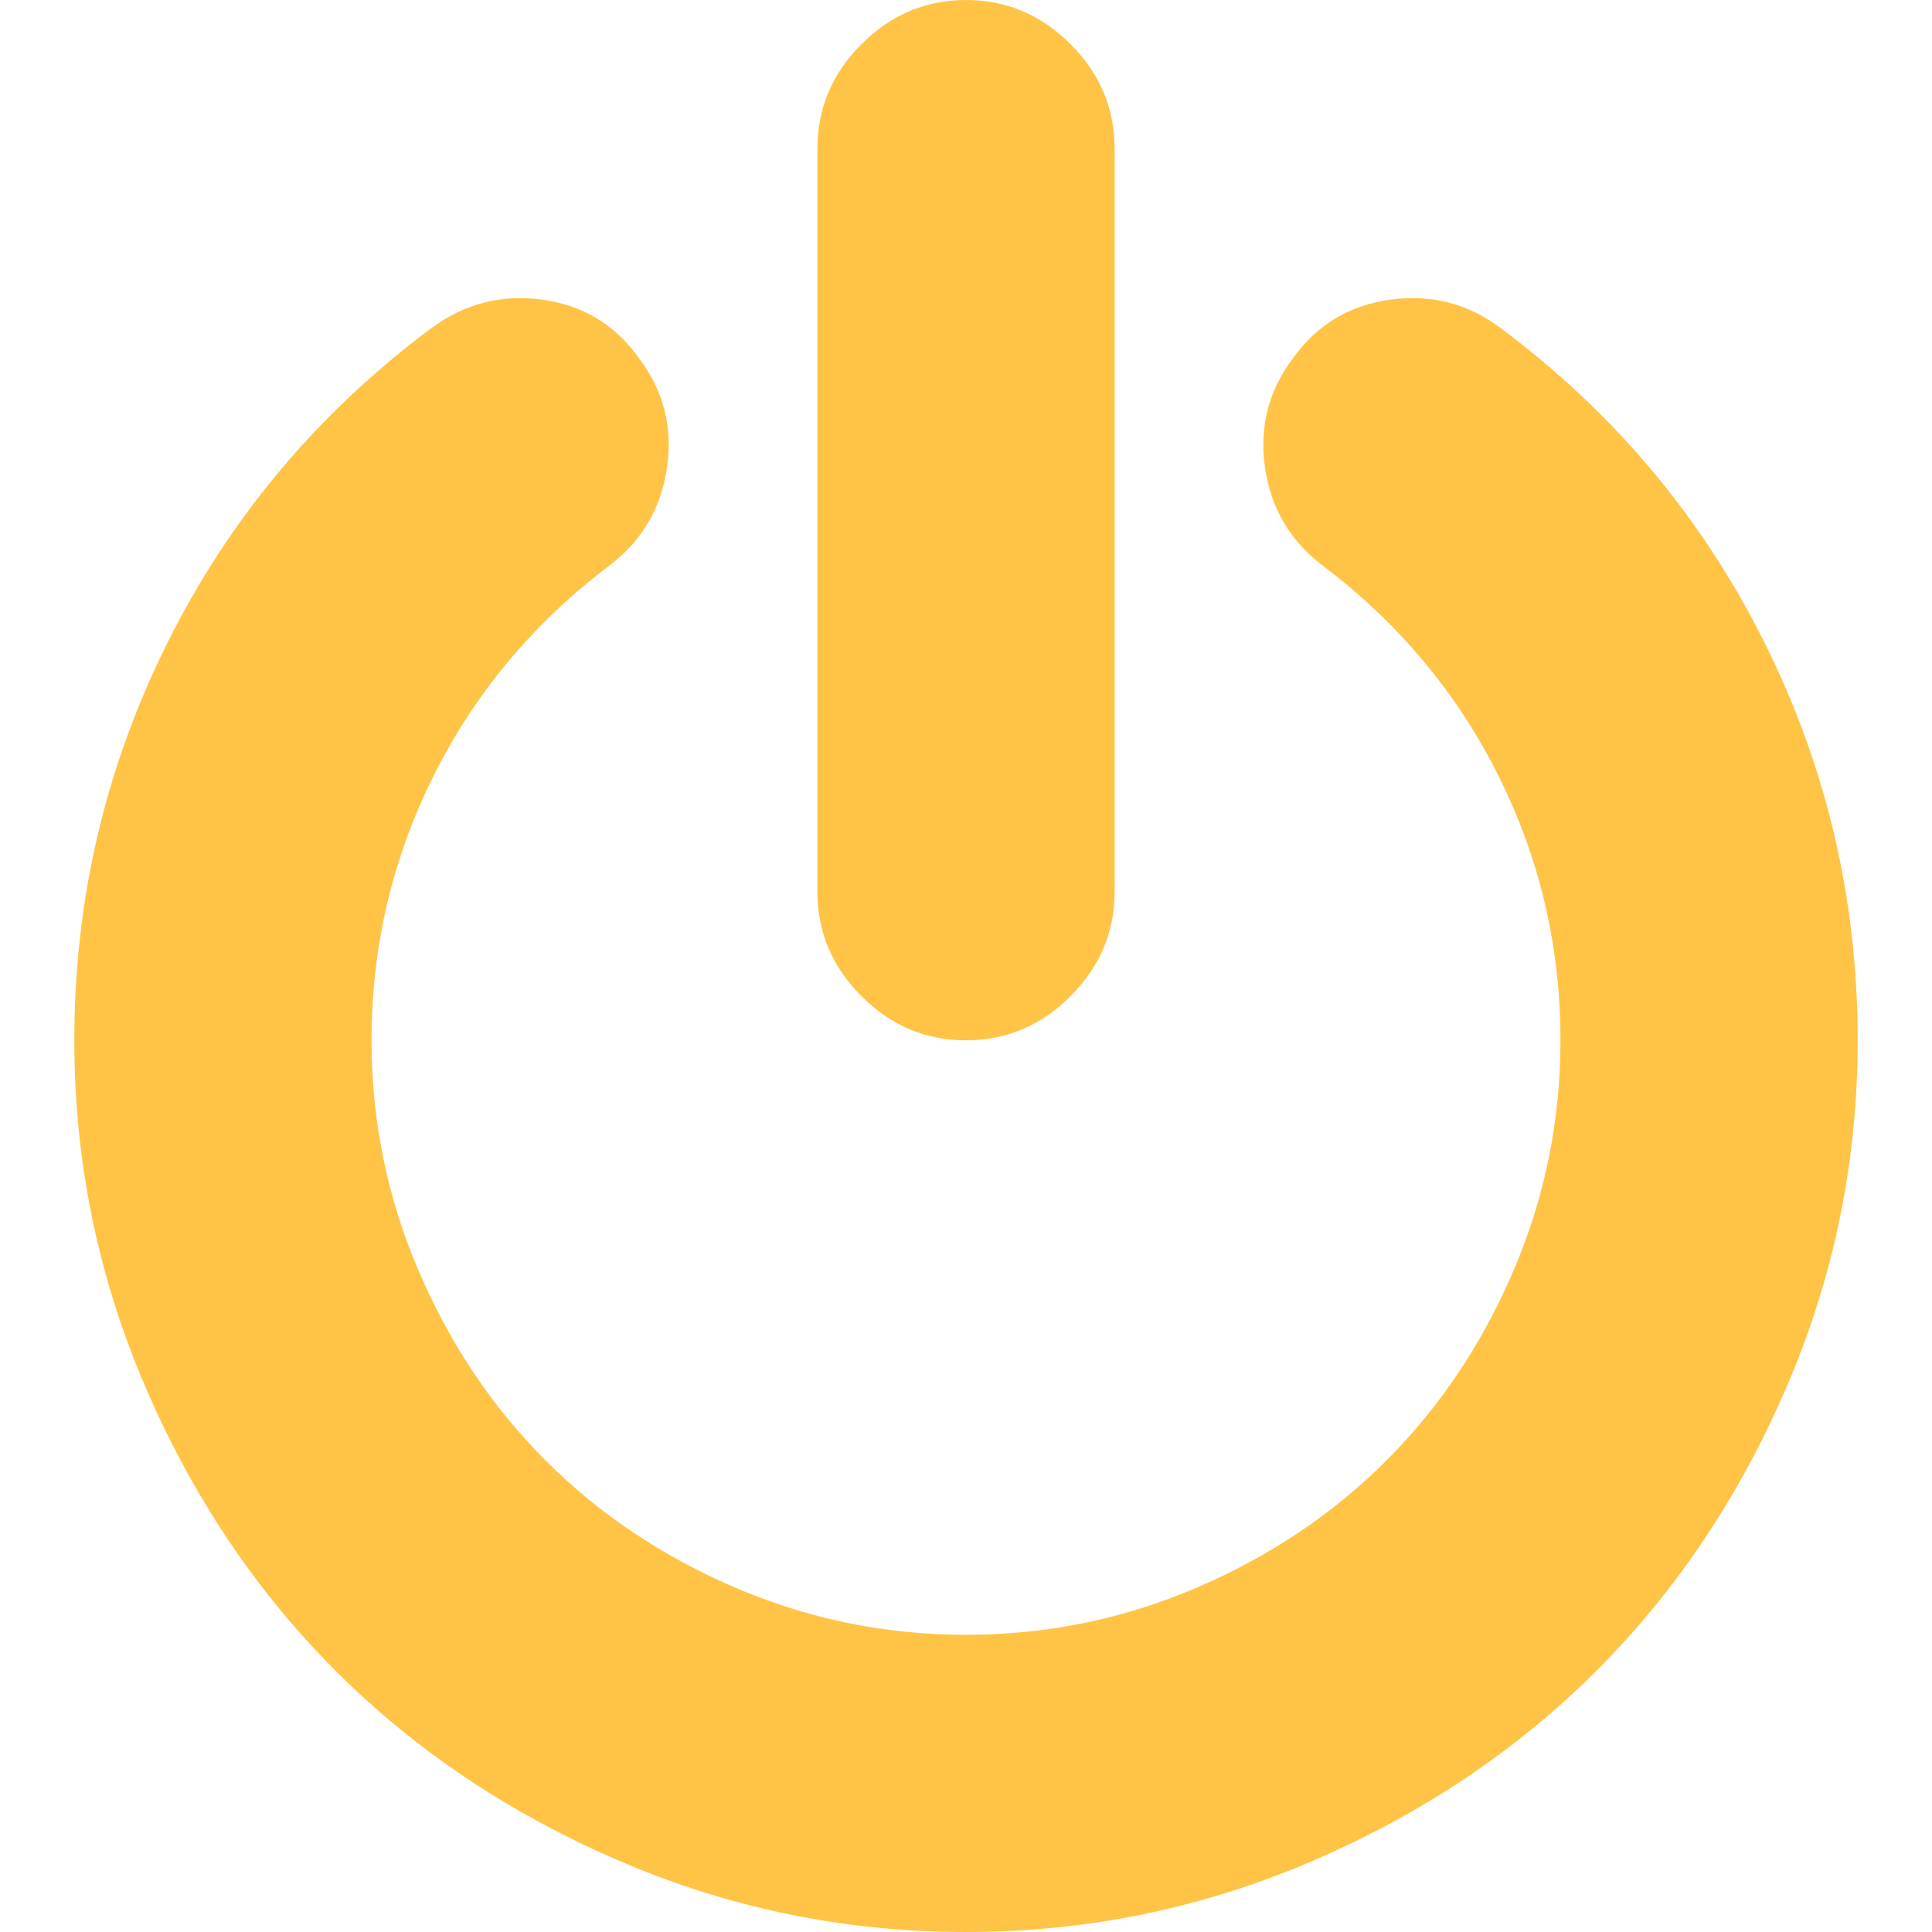 <?xml version="1.0" encoding="iso-8859-1"?>
<!-- Generator: Adobe Illustrator 16.0.0, SVG Export Plug-In . SVG Version: 6.00 Build 0)  -->
<!DOCTYPE svg PUBLIC "-//W3C//DTD SVG 1.1//EN" "http://www.w3.org/Graphics/SVG/1.1/DTD/svg11.dtd">
<svg xmlns="http://www.w3.org/2000/svg" xmlns:xlink="http://www.w3.org/1999/xlink" version="1.1" id="Capa_1" x="0px" y="0px" width="512px" height="512px" viewBox="0 0 475.085 475.085" style="enable-background:new 0 0 475.085 475.085;" xml:space="preserve">
<g>
	<g>
		<path d="M237.545,255.816c9.899,0,18.468-3.609,25.696-10.848c7.23-7.229,10.854-15.799,10.854-25.694V36.547    c0-9.9-3.62-18.464-10.854-25.693C256.014,3.617,247.444,0,237.545,0c-9.9,0-18.464,3.621-25.697,10.854    c-7.233,7.229-10.85,15.797-10.85,25.693v182.728c0,9.895,3.617,18.464,10.85,25.694    C219.081,252.207,227.648,255.816,237.545,255.816z" fill="#ffc445"/>
		<path d="M433.836,157.887c-15.325-30.642-36.878-56.339-64.666-77.084c-7.994-6.09-17.035-8.47-27.123-7.139    c-10.089,1.333-18.083,6.091-23.983,14.273c-6.091,7.993-8.418,16.986-6.994,26.979c1.423,9.998,6.139,18.037,14.133,24.128    c18.645,14.084,33.072,31.312,43.25,51.678c10.184,20.364,15.27,42.065,15.27,65.091c0,19.801-3.854,38.688-11.561,56.678    c-7.706,17.987-18.13,33.544-31.265,46.679c-13.135,13.131-28.688,23.551-46.678,31.261c-17.987,7.71-36.878,11.57-56.673,11.57    c-19.792,0-38.684-3.86-56.671-11.57c-17.989-7.71-33.547-18.13-46.682-31.261c-13.129-13.135-23.551-28.691-31.261-46.679    c-7.708-17.99-11.563-36.877-11.563-56.678c0-23.026,5.092-44.724,15.274-65.091c10.183-20.364,24.601-37.591,43.253-51.678    c7.994-6.095,12.703-14.133,14.133-24.128c1.427-9.989-0.903-18.986-6.995-26.979c-5.901-8.182-13.844-12.941-23.839-14.273    c-9.994-1.332-19.085,1.049-27.268,7.139c-27.792,20.745-49.344,46.442-64.669,77.084c-15.324,30.646-22.983,63.288-22.983,97.927    c0,29.697,5.806,58.054,17.415,85.082c11.613,27.028,27.218,50.34,46.826,69.948c19.602,19.603,42.919,35.215,69.949,46.815    c27.028,11.615,55.388,17.426,85.08,17.426c29.693,0,58.052-5.811,85.081-17.426c27.031-11.604,50.347-27.213,69.952-46.815    c19.602-19.602,35.207-42.92,46.818-69.948s17.412-55.392,17.412-85.082C456.809,221.174,449.16,188.532,433.836,157.887z" fill="#ffc445"/>
	</g>
</g>
<g>
</g>
<g>
</g>
<g>
</g>
<g>
</g>
<g>
</g>
<g>
</g>
<g>
</g>
<g>
</g>
<g>
</g>
<g>
</g>
<g>
</g>
<g>
</g>
<g>
</g>
<g>
</g>
<g>
</g>
</svg>
